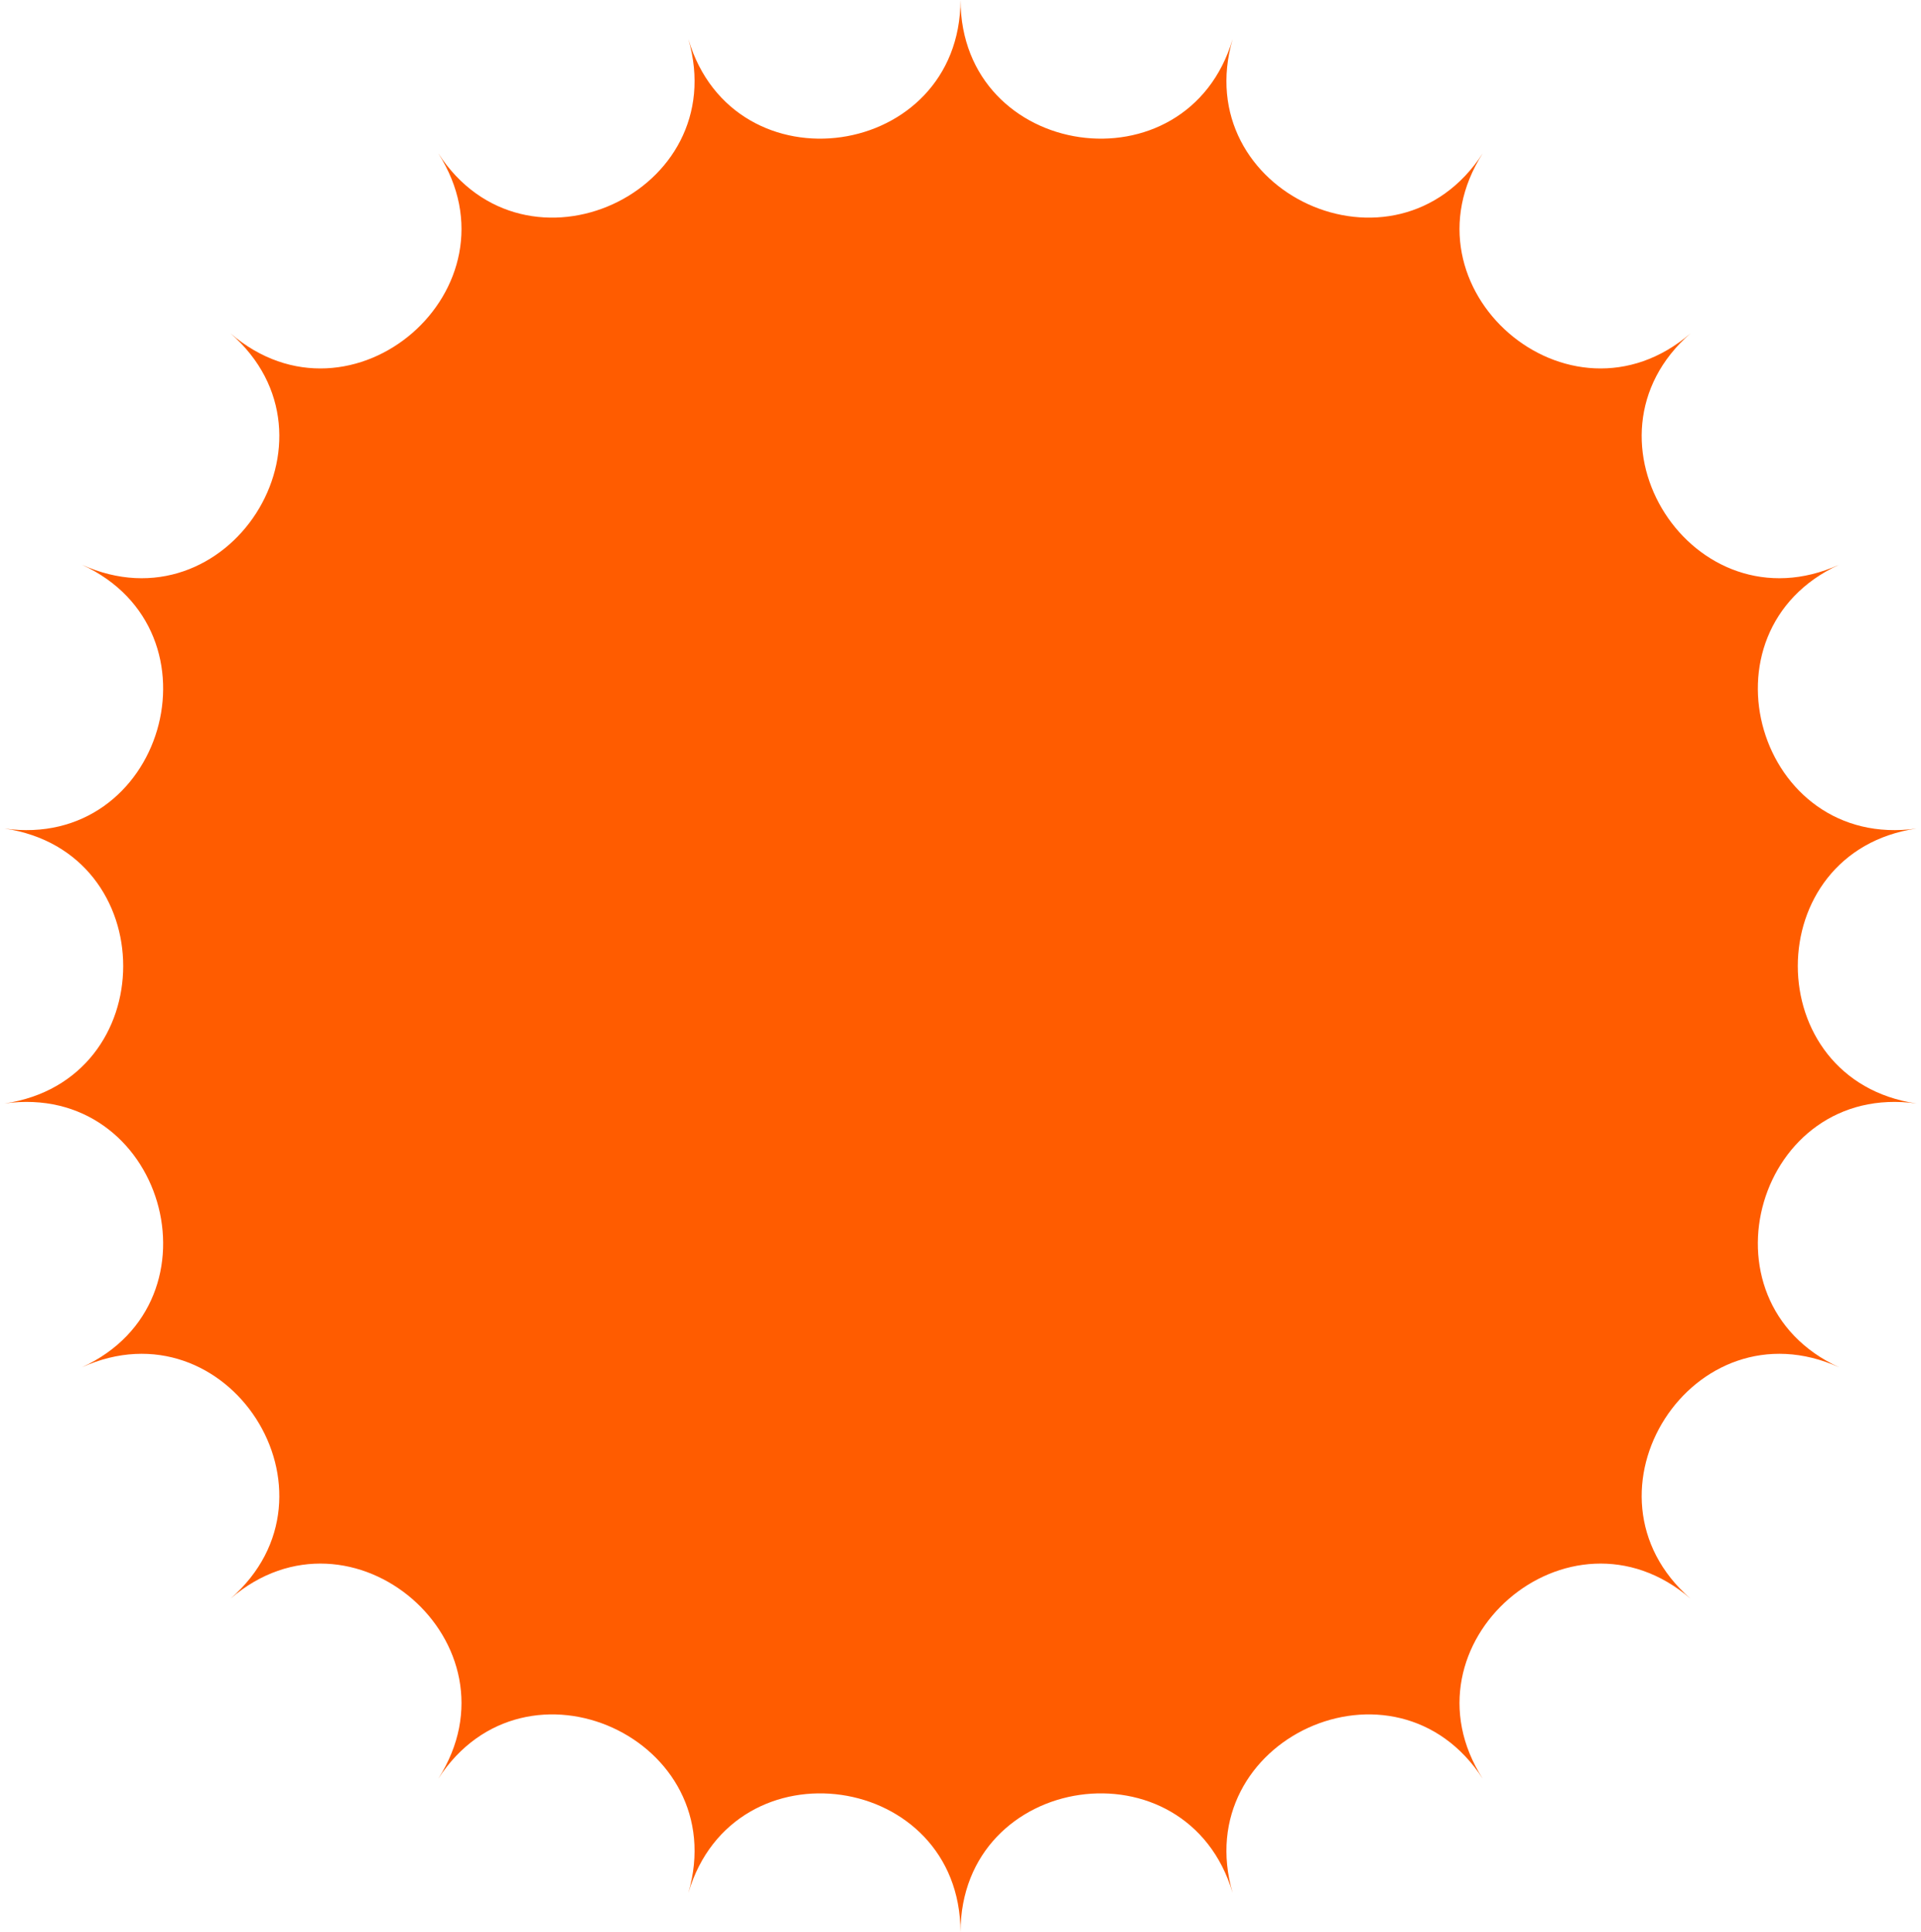 <svg width="356" height="358" viewBox="0 0 356 358" fill="none" xmlns="http://www.w3.org/2000/svg">
<path d="M178 0C178.086 29.66 219.991 35.684 228.43 7.251C220.157 35.733 258.667 53.32 274.775 28.416C258.812 53.413 290.808 81.138 313.279 61.78C290.92 81.268 313.809 116.883 340.824 104.641C313.881 117.04 325.808 157.661 355.178 153.526C325.833 157.832 325.833 200.168 355.178 204.474C325.808 200.339 313.881 240.96 340.824 253.359C313.809 241.117 290.92 276.732 313.279 296.22C290.808 276.862 258.812 304.587 274.775 329.584C258.667 304.68 220.157 322.267 228.43 350.749C219.991 322.315 178.086 328.341 178 358C177.914 328.341 136.009 322.315 127.57 350.749C135.843 322.267 97.333 304.68 81.225 329.584C97.188 304.587 65.192 276.862 42.721 296.22C65.079 276.732 42.191 241.117 15.176 253.359C42.119 240.96 30.192 200.339 0.822 204.474C30.167 200.168 30.167 157.832 0.822 153.526C30.192 157.661 42.119 117.04 15.176 104.641C42.191 116.883 65.079 81.268 42.721 61.78C65.192 81.138 97.188 53.413 81.225 28.416C97.333 53.32 135.843 35.733 127.57 7.251C136.009 35.684 177.914 29.66 178 0Z" fill="#FF5C00"/>
</svg>
